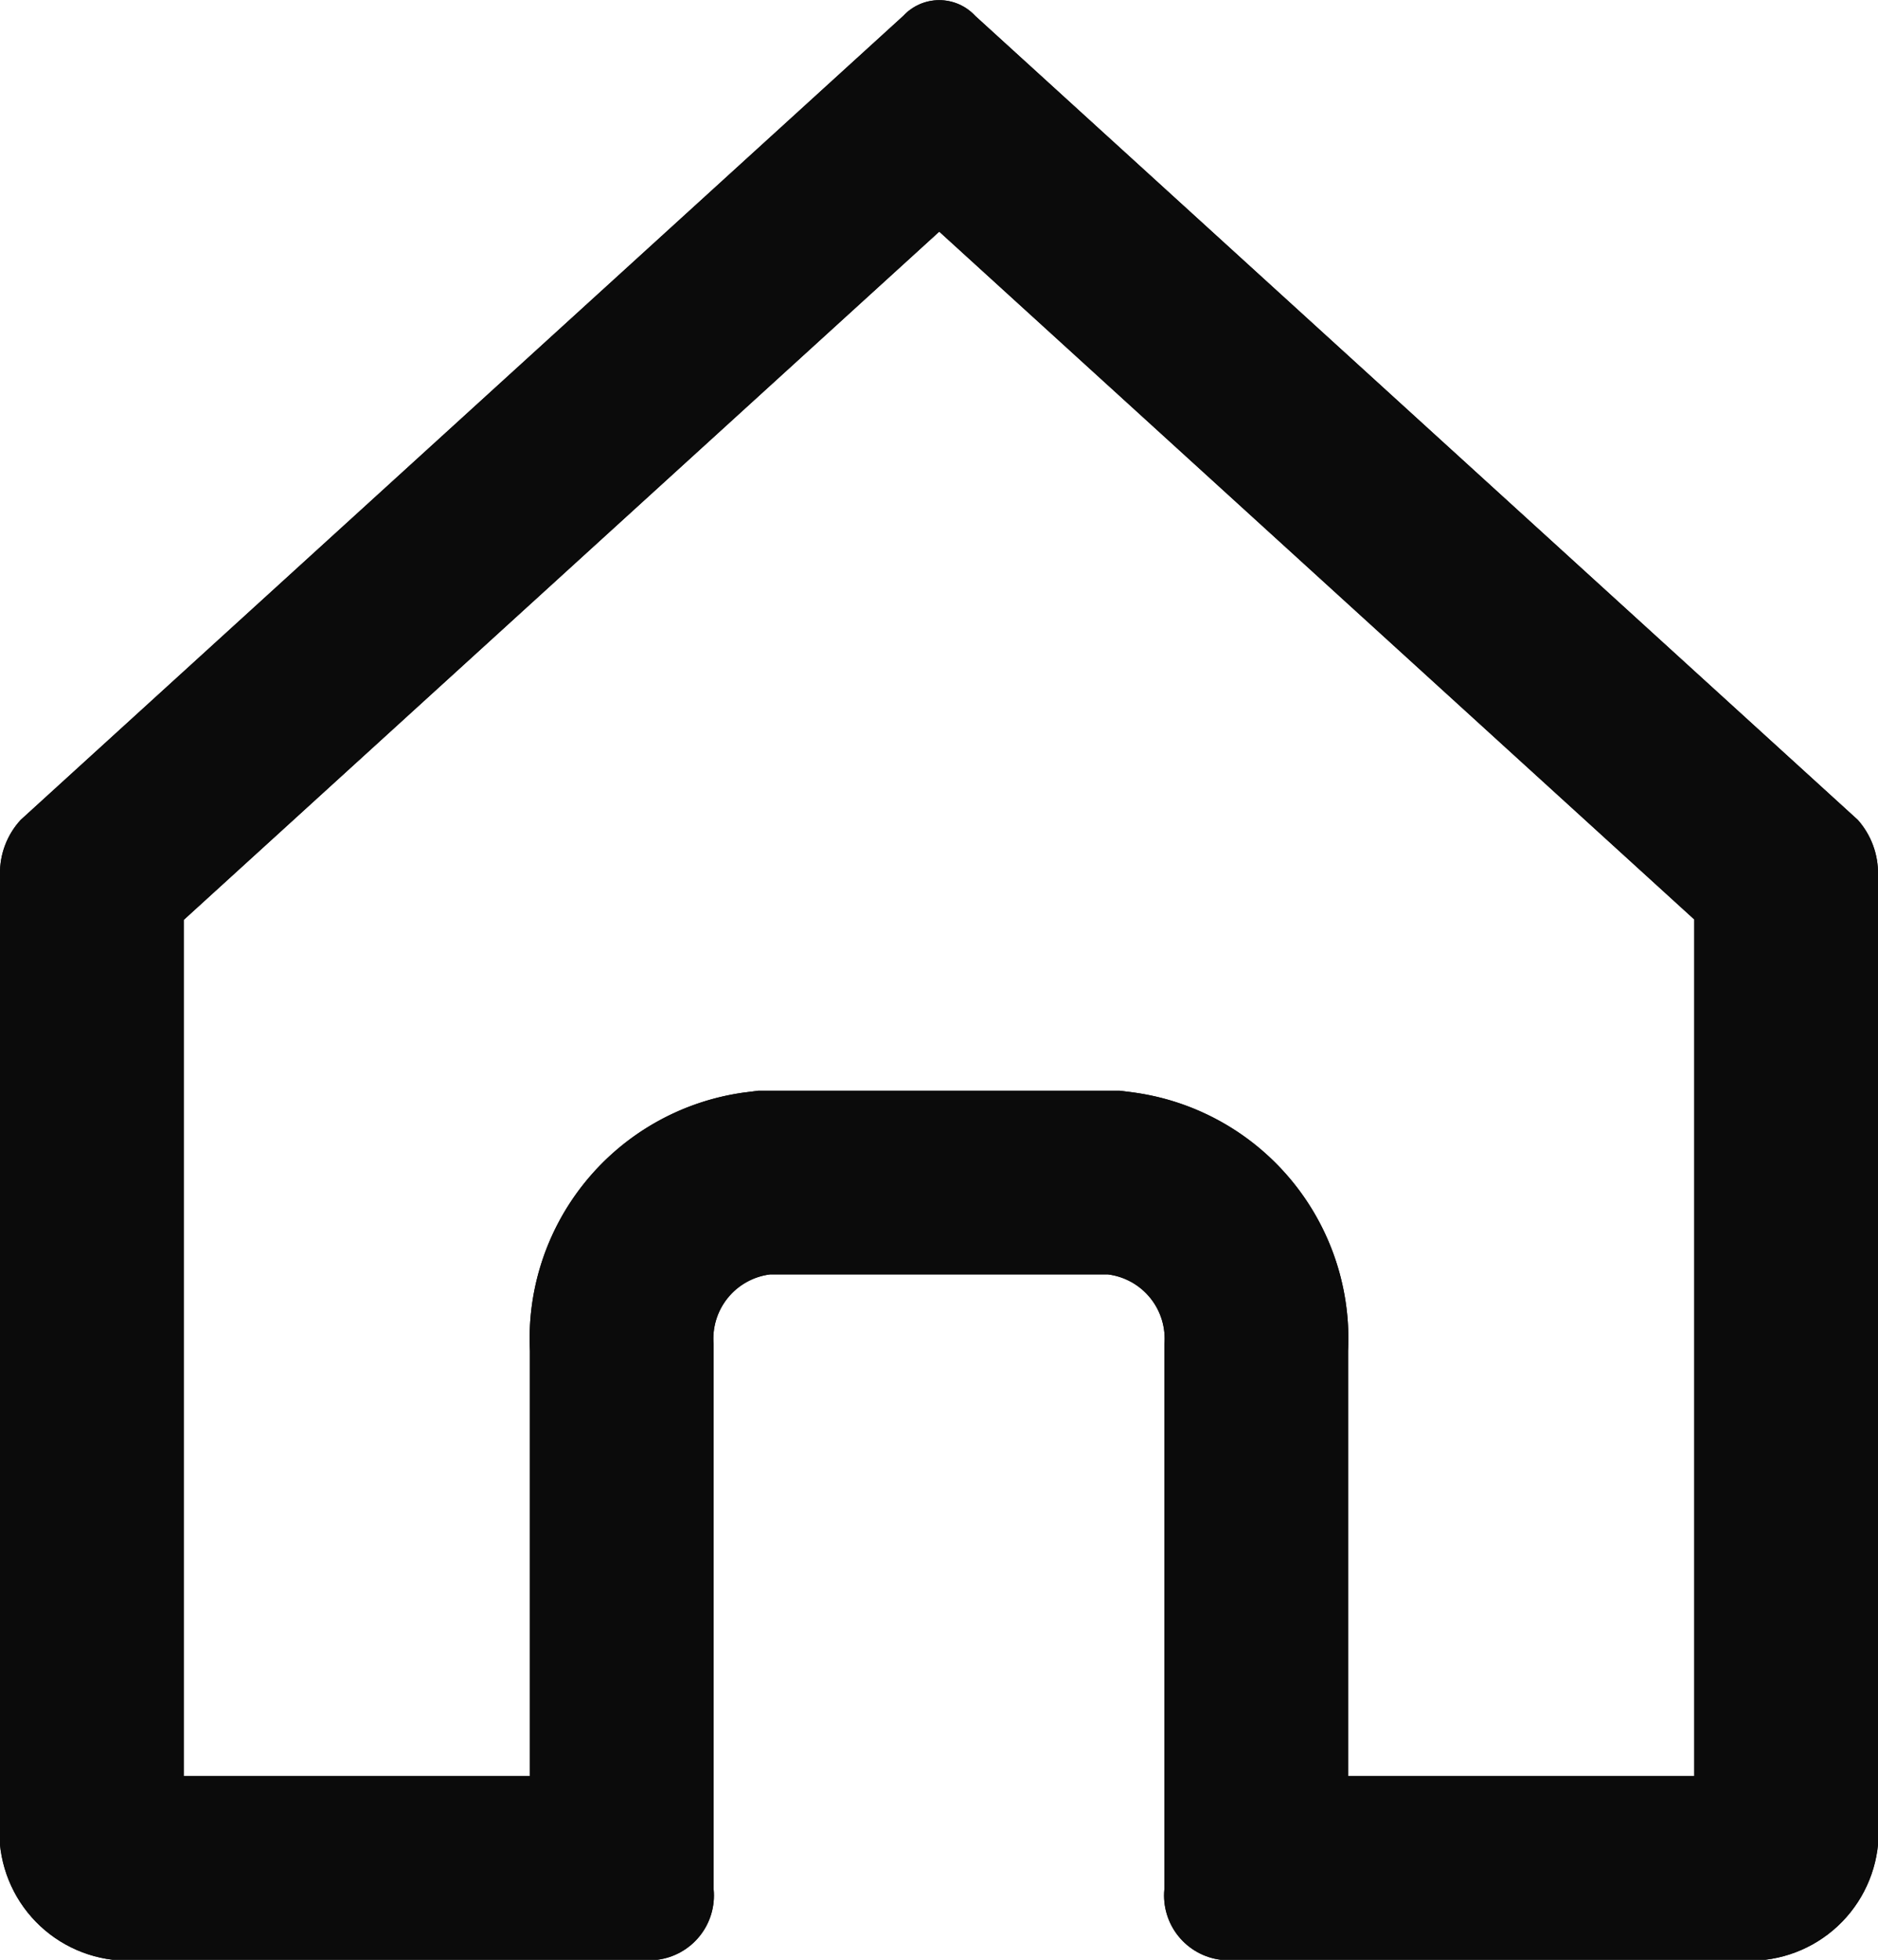 <svg xmlns="http://www.w3.org/2000/svg" xmlns:xlink="http://www.w3.org/1999/xlink" width="23" height="24" viewBox="0 0 23 24">
  <defs>
    <clipPath id="clip-path">
      <path id="Path_3" data-name="Path 3" d="M23-13.291V-1.724A1.577,1.577,0,0,1,21.62,0H14.95a.793.793,0,0,1-.69-.862V-7.531a.793.793,0,0,0-.69-.862H9.43a.793.793,0,0,0-.69.862V-.862A.793.793,0,0,1,8.05,0H1.38A1.577,1.577,0,0,1,0-1.724V-13.291a.96.96,0,0,1,.253-.668l10.81-9.847a.6.6,0,0,1,.88,0l10.81,9.847A.982.982,0,0,1,23-13.291Z" fill="none" clip-rule="evenodd"/>
    </clipPath>
    <clipPath id="clip-path-2">
      <path id="Path_2" data-name="Path 2" d="M-50,38H325V-774H-50Z" fill="none"/>
    </clipPath>
    <clipPath id="clip-path-3">
      <path id="Path_8" data-name="Path 8" d="M23-13.291V-1.724A1.577,1.577,0,0,1,21.62,0H14.95a.793.793,0,0,1-.69-.862V-7.531a.793.793,0,0,0-.69-.862H9.43a.793.793,0,0,0-.69.862V-.862A.793.793,0,0,1,8.05,0H1.38A1.577,1.577,0,0,1,0-1.724V-13.291a.96.96,0,0,1,.253-.668l10.81-9.847a.6.6,0,0,1,.88,0l10.81,9.847A.982.982,0,0,1,23-13.291Z" fill="none"/>
    </clipPath>
    <clipPath id="clip-path-5">
      <rect id="Rectangle_1" data-name="Rectangle 1" width="23" height="25" transform="translate(0 -25)" fill="none"/>
    </clipPath>
    <clipPath id="clip-path-7">
      <path id="Path_5" data-name="Path 5" d="M0,0H23V-24H0Z" fill="none"/>
    </clipPath>
  </defs>
  <g id="Home" transform="translate(0 24)">
    <g id="Group_3" data-name="Group 3" clip-path="url(#clip-path)">
      <g id="Group_2" data-name="Group 2" clip-path="url(#clip-path-2)">
        <g id="Group_1" data-name="Group 1" transform="translate(0 -24)">
          <path id="Path_1" data-name="Path 1" d="M23,10.709V22.276A1.577,1.577,0,0,1,21.62,24H14.95a.793.793,0,0,1-.69-.862V16.469a.793.793,0,0,0-.69-.862H9.43a.793.793,0,0,0-.69.862v6.669A.793.793,0,0,1,8.05,24H1.38A1.577,1.577,0,0,1,0,22.276V10.709a.96.96,0,0,1,.253-.668L11.063.194a.6.6,0,0,1,.88,0l10.81,9.847A.982.982,0,0,1,23,10.709Z" fill="none" stroke="#0b0b0b" stroke-width="4.5"/>
        </g>
      </g>
    </g>
    <g id="Group_10" data-name="Group 10" clip-path="url(#clip-path-3)">
      <g id="Group_9" data-name="Group 9" clip-path="url(#clip-path-2)">
        <g id="Group_8" data-name="Group 8" style="isolation: isolate">
          <g id="Group_7" data-name="Group 7" clip-path="url(#clip-path-5)">
            <g id="Group_6" data-name="Group 6" clip-path="url(#clip-path)">
              <g id="Group_5" data-name="Group 5" clip-path="url(#clip-path-7)">
                <g id="Group_4" data-name="Group 4" transform="translate(0 -24)">
                  <path id="Path_4" data-name="Path 4" d="M23,10.709V22.276A1.577,1.577,0,0,1,21.62,24H14.95a.793.793,0,0,1-.69-.862V16.469a.793.793,0,0,0-.69-.862H9.43a.793.793,0,0,0-.69.862v6.669A.793.793,0,0,1,8.05,24H1.38A1.577,1.577,0,0,1,0,22.276V10.709a.96.96,0,0,1,.253-.668L11.063.194a.6.6,0,0,1,.88,0l10.81,9.847A.982.982,0,0,1,23,10.709Z" fill="none" stroke="#0b0b0b" stroke-width="4.5"/>
                </g>
              </g>
            </g>
          </g>
        </g>
      </g>
    </g>
  </g>
</svg>
